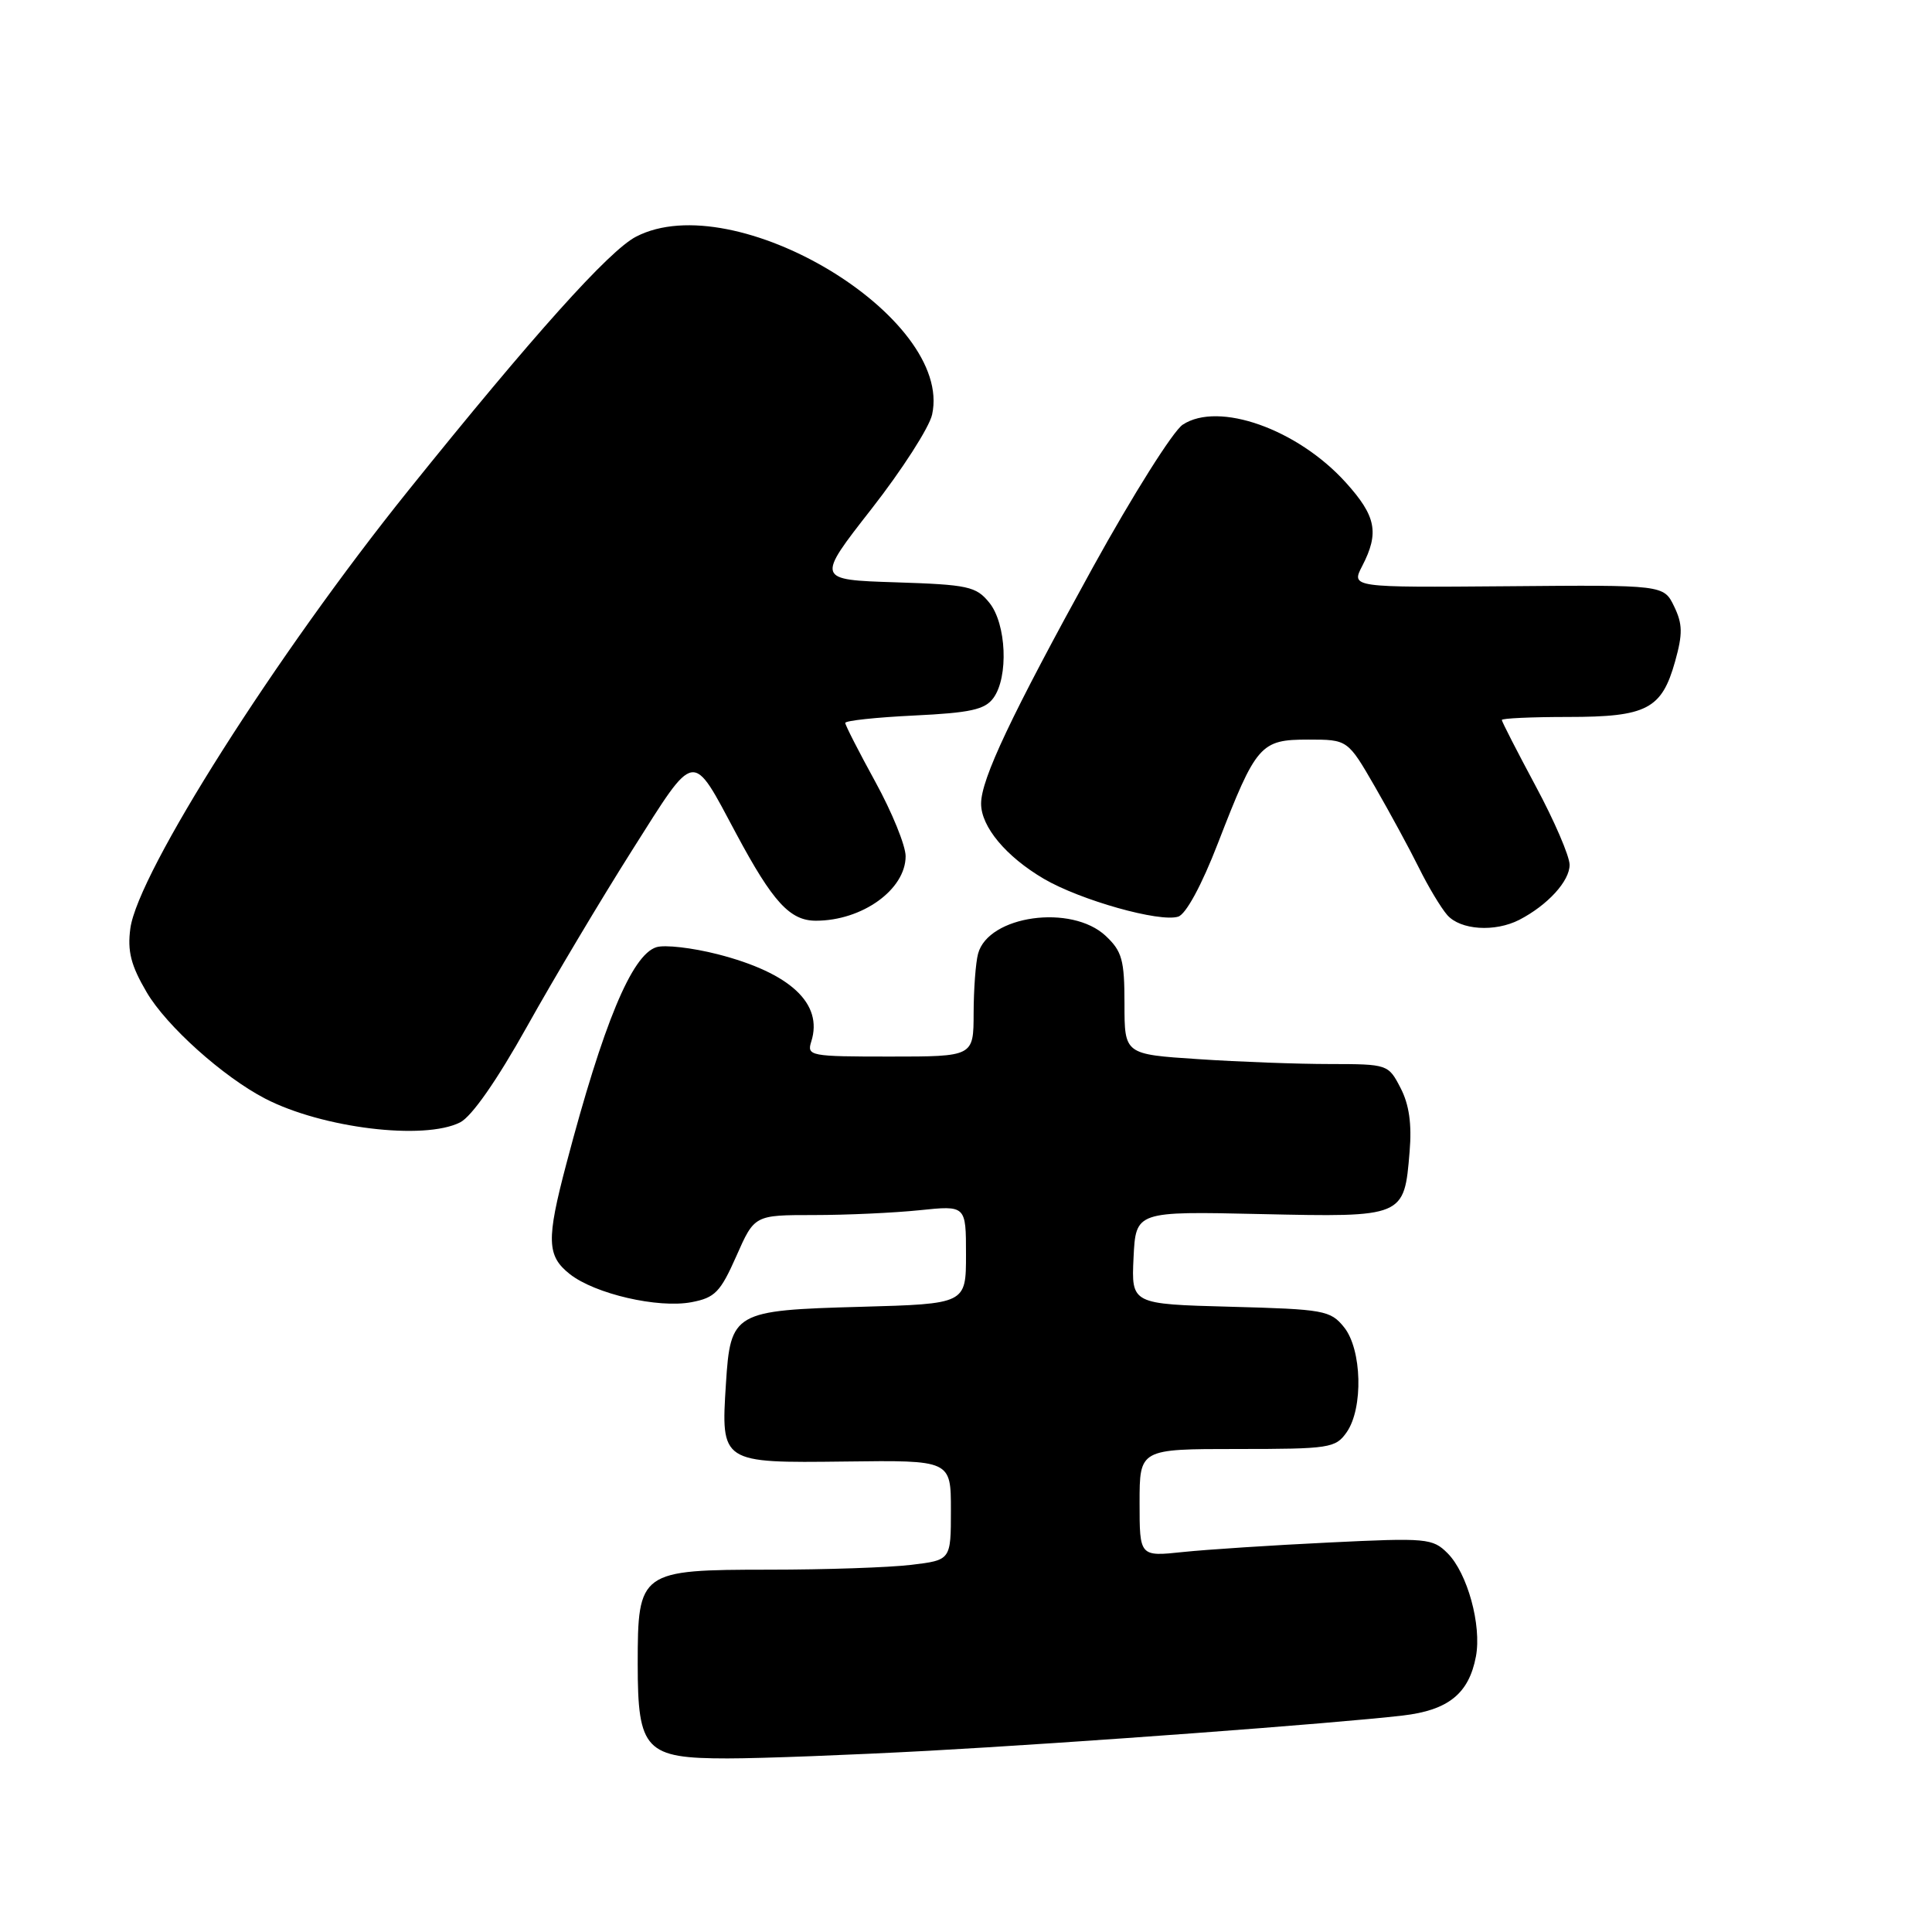 <?xml version="1.0" encoding="UTF-8" standalone="no"?>
<!DOCTYPE svg PUBLIC "-//W3C//DTD SVG 1.1//EN" "http://www.w3.org/Graphics/SVG/1.1/DTD/svg11.dtd" >
<svg xmlns="http://www.w3.org/2000/svg" xmlns:xlink="http://www.w3.org/1999/xlink" version="1.1" viewBox="0 0 256 256">
 <g >
 <path fill="currentColor"
d=" M 123.00 231.99 C 142.37 230.93 176.70 228.38 185.85 227.32 C 191.91 226.62 194.64 224.42 195.57 219.48 C 196.34 215.35 194.44 208.44 191.81 205.81 C 189.83 203.83 189.04 203.76 176.11 204.39 C 168.63 204.75 159.91 205.32 156.75 205.65 C 151.00 206.26 151.00 206.26 151.00 199.13 C 151.00 192.00 151.00 192.00 163.94 192.00 C 176.18 192.00 176.97 191.88 178.44 189.78 C 180.66 186.61 180.47 178.80 178.09 175.86 C 176.29 173.63 175.43 173.48 163.04 173.15 C 149.91 172.80 149.91 172.80 150.20 166.65 C 150.50 160.50 150.50 160.50 167.03 160.87 C 186.10 161.29 186.06 161.30 186.78 152.60 C 187.09 148.95 186.72 146.35 185.58 144.16 C 183.96 141.03 183.88 141.00 176.22 140.99 C 171.98 140.99 164.11 140.70 158.75 140.34 C 149.00 139.70 149.00 139.70 149.00 133.02 C 149.00 127.21 148.68 126.05 146.52 124.02 C 141.99 119.76 130.96 121.30 129.60 126.37 C 129.28 127.54 129.02 131.09 129.01 134.25 C 129.00 140.00 129.00 140.00 117.93 140.00 C 107.32 140.00 106.89 139.92 107.50 138.00 C 109.09 132.98 104.72 128.91 95.09 126.44 C 91.72 125.58 88.07 125.16 86.97 125.51 C 83.71 126.54 79.94 135.63 75.04 154.23 C 72.38 164.30 72.45 166.42 75.51 168.83 C 78.84 171.45 87.18 173.38 91.61 172.55 C 94.74 171.96 95.45 171.22 97.57 166.44 C 99.97 161.00 99.97 161.00 107.84 161.00 C 112.17 161.00 118.47 160.71 121.85 160.36 C 128.00 159.72 128.00 159.72 128.00 166.24 C 128.00 172.77 128.00 172.77 114.02 173.16 C 97.23 173.62 96.79 173.87 96.19 183.35 C 95.52 193.85 95.54 193.86 111.99 193.66 C 126.00 193.48 126.00 193.48 126.00 200.10 C 126.00 206.72 126.00 206.72 120.75 207.35 C 117.86 207.70 109.38 207.99 101.90 207.99 C 84.77 208.00 84.50 208.19 84.50 220.50 C 84.50 231.94 85.51 233.00 96.40 233.00 C 100.86 233.00 112.83 232.54 123.00 231.99 Z  M 60.97 148.72 C 62.51 147.94 65.84 143.17 69.85 135.99 C 73.38 129.67 79.64 119.17 83.76 112.66 C 92.28 99.21 91.59 99.32 97.57 110.50 C 102.40 119.52 104.67 122.00 108.11 122.00 C 114.25 122.00 120.00 117.87 120.00 113.45 C 120.00 112.05 118.20 107.63 116.00 103.62 C 113.80 99.61 112.00 96.09 112.00 95.79 C 112.00 95.49 116.11 95.05 121.13 94.81 C 128.58 94.45 130.51 94.03 131.63 92.49 C 133.66 89.72 133.36 82.66 131.09 79.86 C 129.34 77.70 128.30 77.47 118.66 77.16 C 108.14 76.82 108.14 76.82 115.49 67.42 C 119.53 62.25 123.14 56.63 123.51 54.93 C 126.35 42.02 97.35 24.59 84.28 31.36 C 80.71 33.20 70.64 44.43 54.10 65.00 C 36.59 86.78 18.26 115.66 17.27 123.03 C 16.87 126.04 17.34 127.91 19.43 131.47 C 22.05 135.95 29.57 142.69 35.15 145.58 C 42.72 149.49 56.20 151.13 60.97 148.72 Z  M 201.32 121.88 C 205.07 119.94 208.00 116.74 207.98 114.58 C 207.97 113.43 205.95 108.74 203.48 104.15 C 201.02 99.56 199.00 95.62 199.00 95.40 C 199.00 95.18 202.95 95.00 207.78 95.00 C 218.20 95.00 220.19 93.97 221.96 87.64 C 222.98 83.99 222.96 82.69 221.83 80.35 C 220.45 77.50 220.45 77.50 199.74 77.68 C 179.02 77.85 179.02 77.85 180.51 74.98 C 182.78 70.59 182.34 68.38 178.32 63.93 C 171.93 56.86 161.47 53.15 156.72 56.27 C 155.45 57.10 150.10 65.59 144.83 75.14 C 133.99 94.81 130.00 103.24 130.00 106.49 C 130.00 109.55 133.31 113.51 138.32 116.45 C 143.18 119.29 153.66 122.24 156.12 121.46 C 157.15 121.13 159.24 117.28 161.39 111.71 C 166.46 98.63 167.01 98.00 173.35 98.00 C 178.58 98.00 178.58 98.00 182.19 104.25 C 184.17 107.69 186.80 112.53 188.02 115.00 C 189.24 117.47 190.93 120.29 191.77 121.25 C 193.52 123.24 198.08 123.54 201.32 121.88 Z "/>
</g>
</svg>